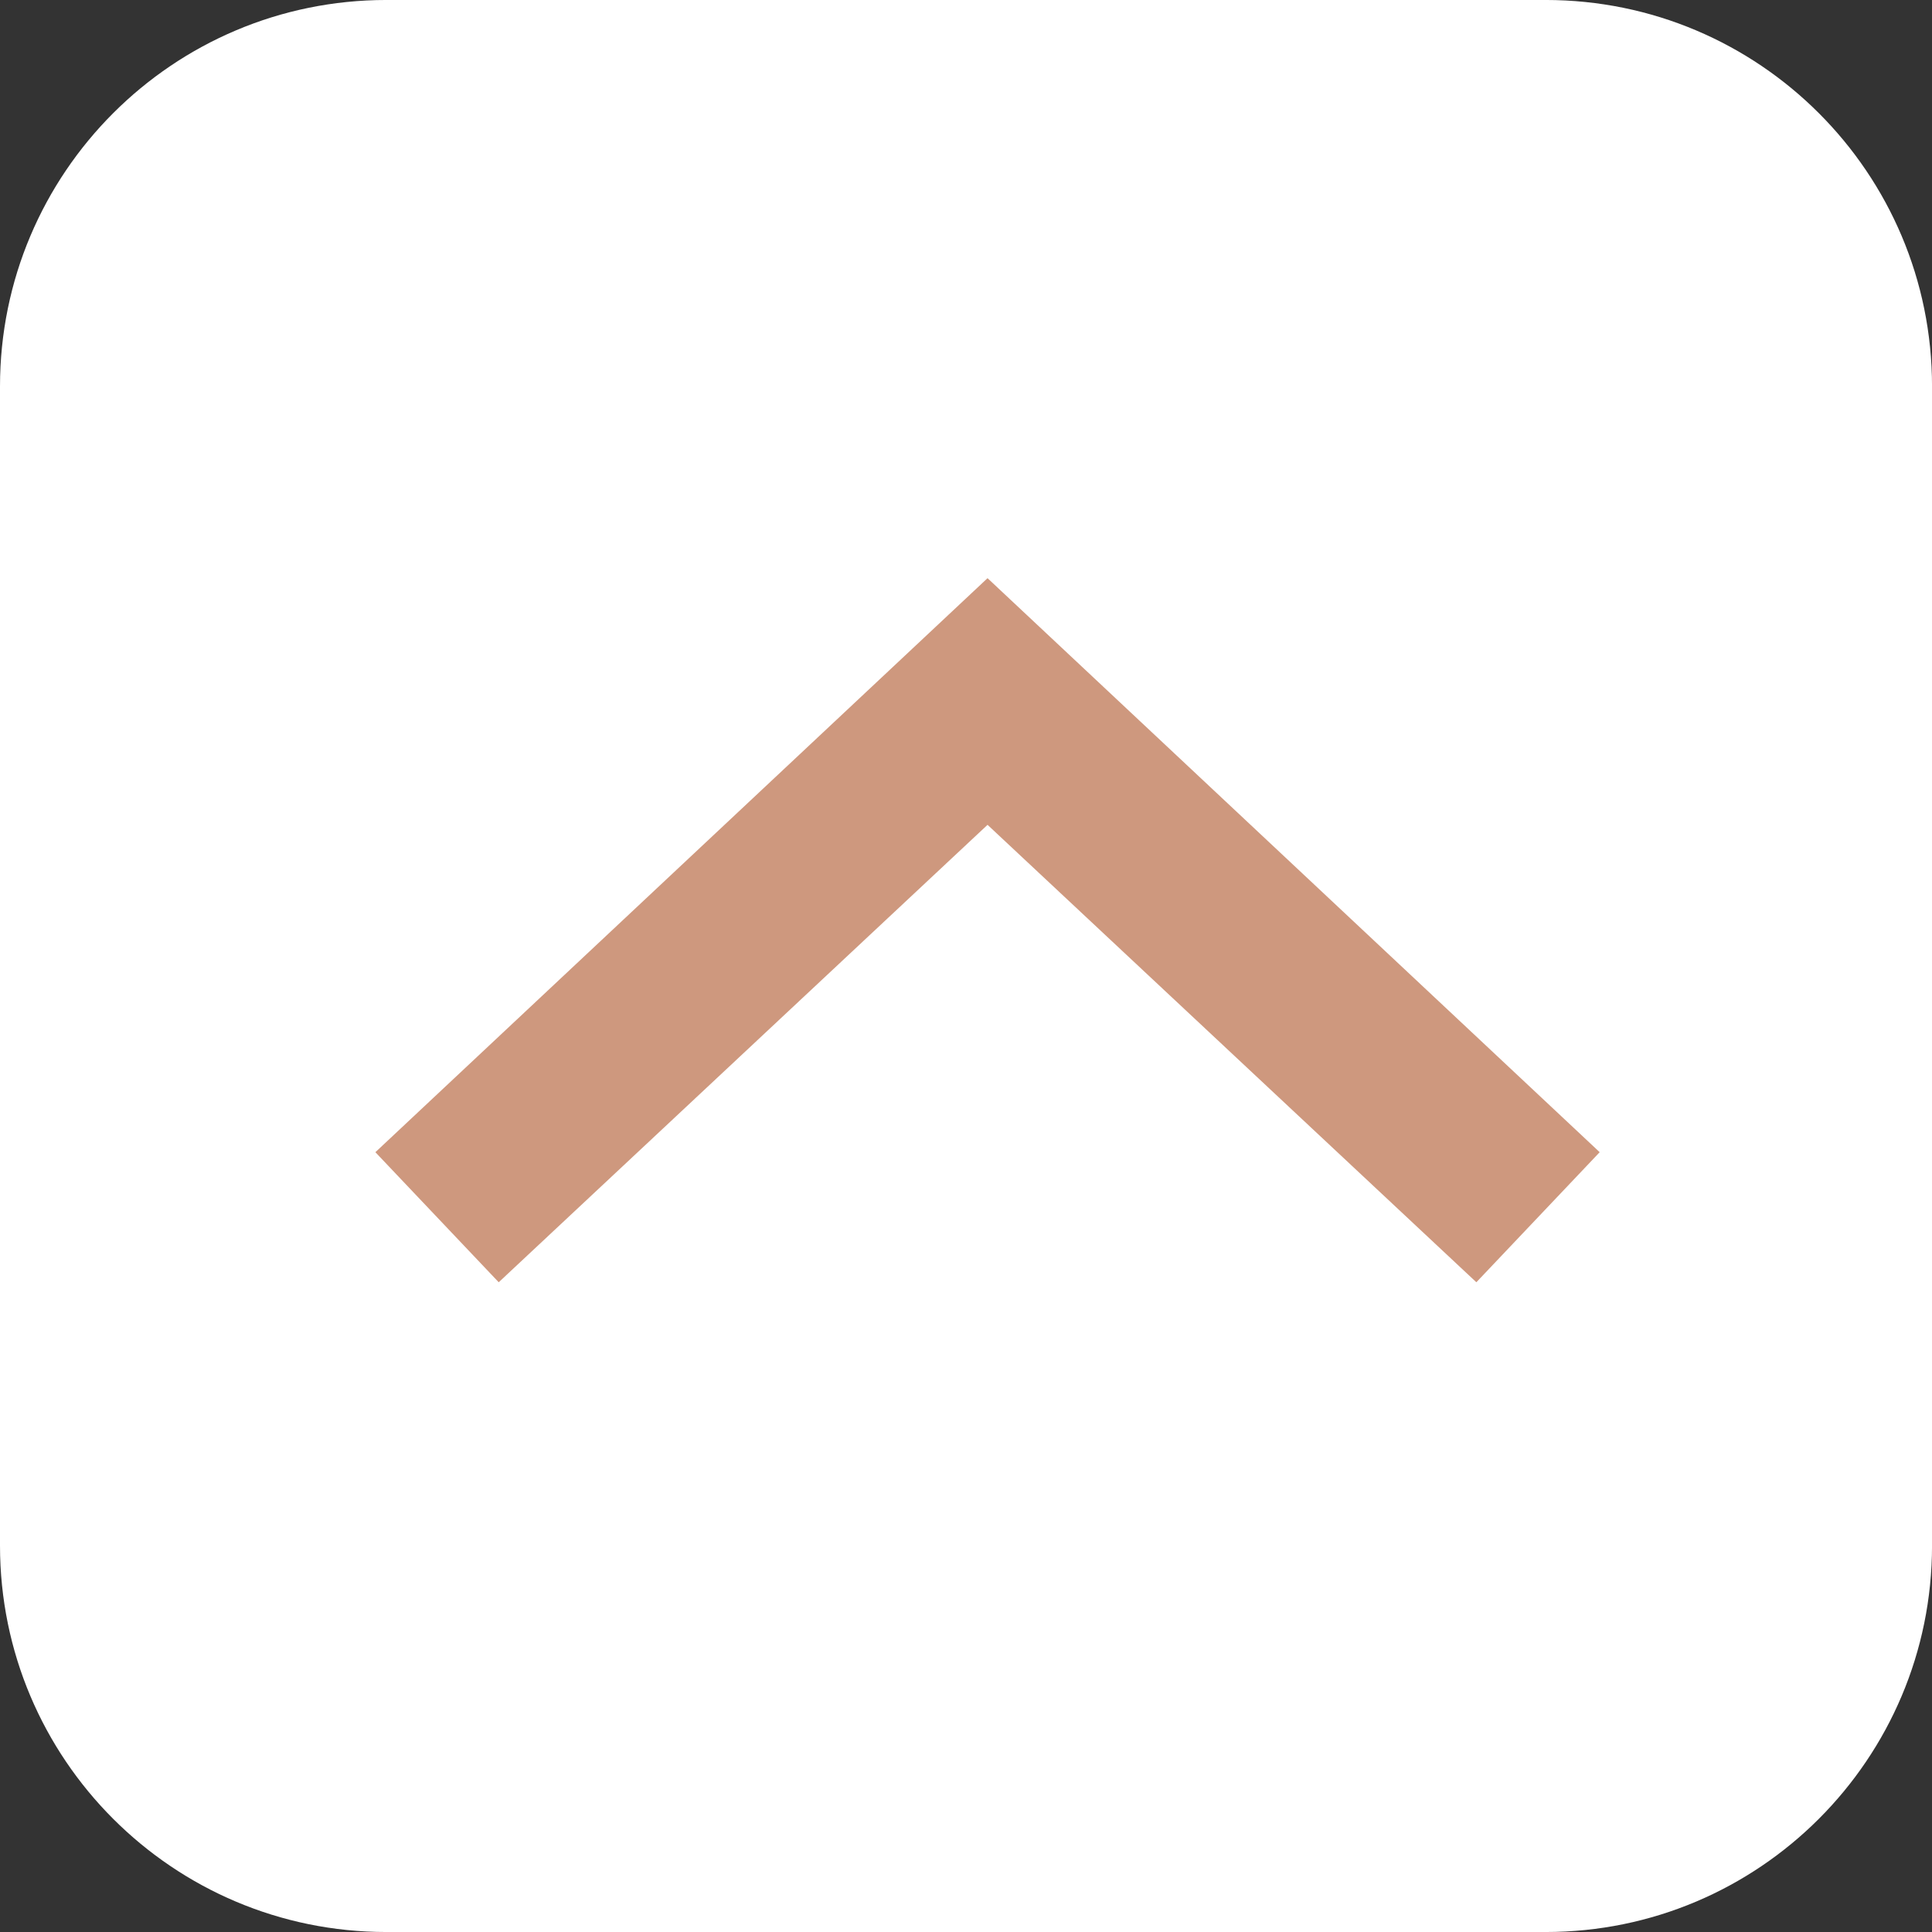 <?xml version="1.0" encoding="utf-8"?>
<!-- Generator: Adobe Illustrator 16.0.0, SVG Export Plug-In . SVG Version: 6.00 Build 0)  -->
<!DOCTYPE svg PUBLIC "-//W3C//DTD SVG 1.1//EN" "http://www.w3.org/Graphics/SVG/1.1/DTD/svg11.dtd">
<svg version="1.1" id="Layer_1" xmlns="http://www.w3.org/2000/svg" xmlns:xlink="http://www.w3.org/1999/xlink" x="0px" y="0px"
	 width="283.46px" height="283.46px" viewBox="0 0 283.46 283.46" enable-background="new 0 0 283.46 283.46" xml:space="preserve">
<rect x="0" y="0" width="283.46" height="283.46" fill="#333333" stroke="none"/>
<path fill="#FFFFFF" d="M283.465,226.77c0,31.311-25.383,56.692-56.693,56.692H56.693C25.382,283.462,0,258.08,0,226.77V56.69
	C0,25.38,25.382-0.002,56.693-0.002h170.079c31.311,0,56.693,25.382,56.693,56.693V226.77z"/>
<polygon opacity="0.8" fill="#C27E5E" points="216.608,188.131 144.89,121.017 73.171,188.131 55.076,169.049 144.89,84.829 
	234.703,169.049 "/>
</svg>

